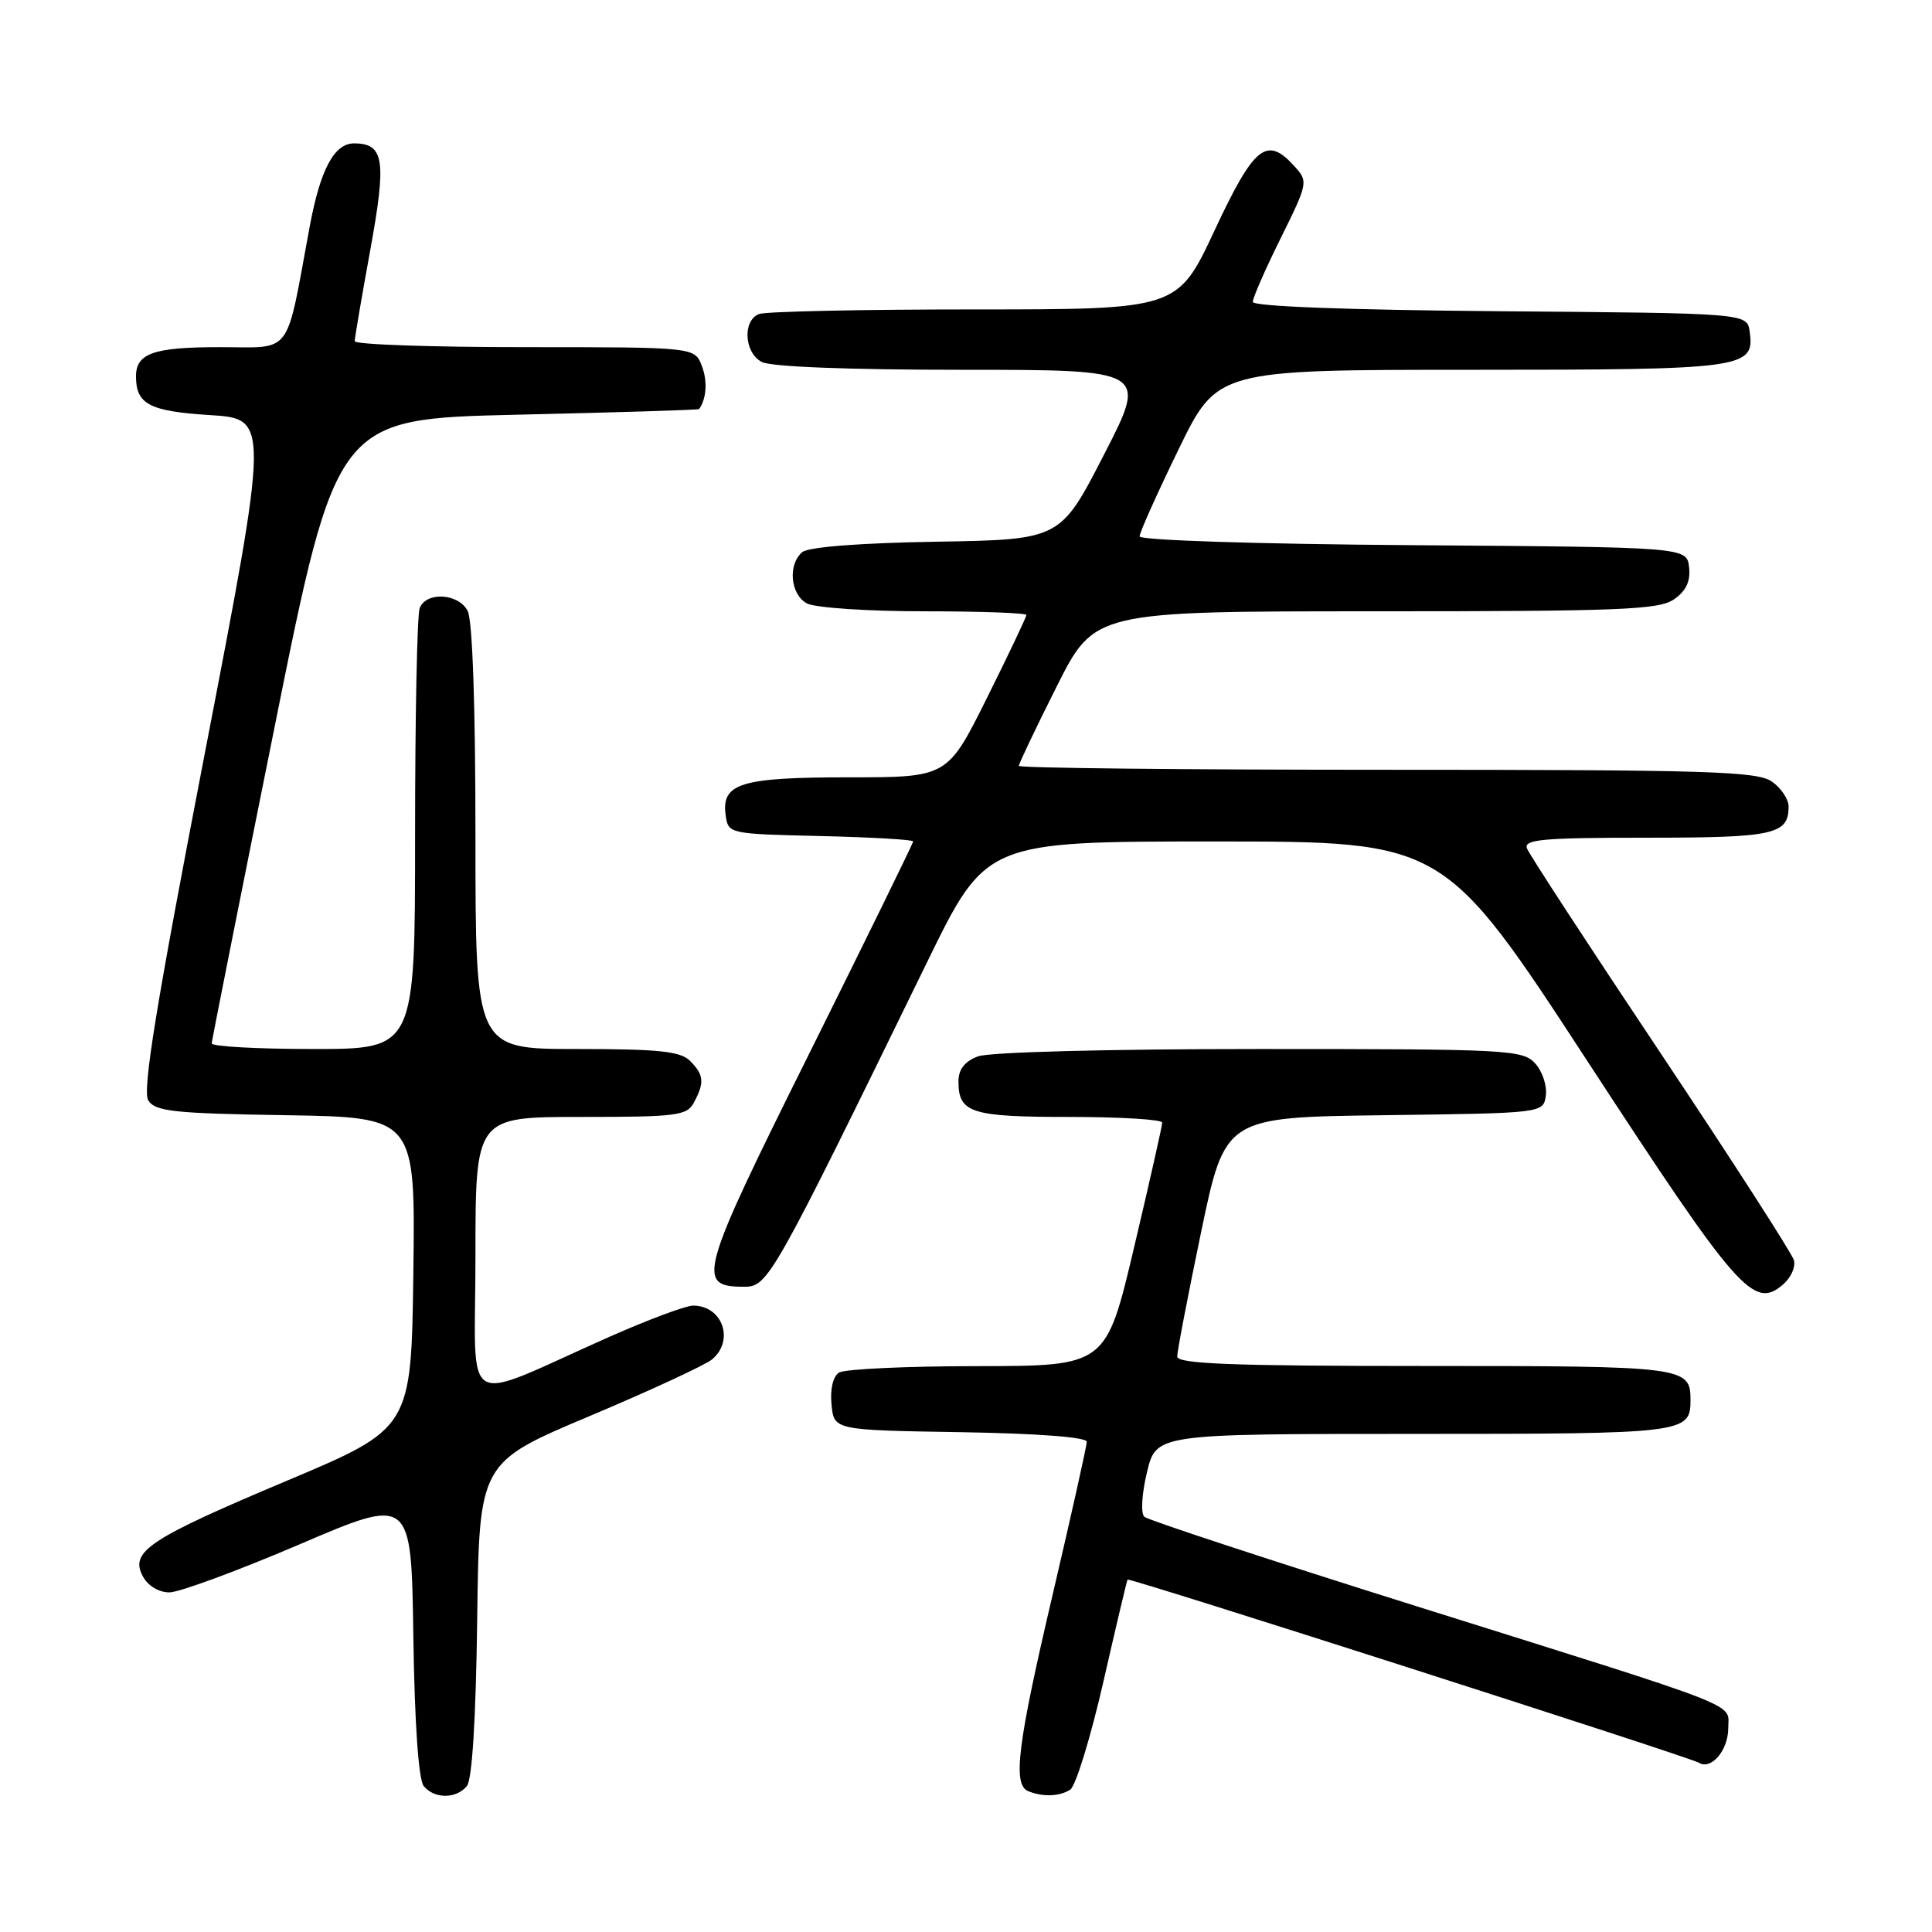 <?xml version="1.0" encoding="UTF-8" standalone="no"?>
<!DOCTYPE svg PUBLIC "-//W3C//DTD SVG 1.1//EN" "http://www.w3.org/Graphics/SVG/1.1/DTD/svg11.dtd" >
<svg xmlns="http://www.w3.org/2000/svg" xmlns:xlink="http://www.w3.org/1999/xlink" version="1.1" viewBox="0 0 256 256">
 <g >
 <path fill="currentColor"
d=" M 61.86 236.67 C 62.56 235.82 63.06 227.84 63.23 214.57 C 63.50 193.80 63.50 193.80 78.10 187.65 C 86.13 184.27 93.44 180.88 94.35 180.13 C 97.36 177.62 95.74 173.00 91.84 173.00 C 90.88 173.00 85.91 174.85 80.79 177.12 C 60.65 186.04 63.00 187.45 63.00 166.46 C 63.00 148.00 63.00 148.00 76.96 148.00 C 89.75 148.00 91.02 147.84 91.96 146.07 C 93.37 143.44 93.27 142.41 91.43 140.57 C 90.16 139.30 87.30 139.00 76.43 139.00 C 63.00 139.00 63.00 139.00 63.00 110.93 C 63.00 93.50 62.61 82.14 61.96 80.93 C 60.72 78.60 56.46 78.37 55.61 80.58 C 55.27 81.45 55.00 94.95 55.00 110.58 C 55.00 139.00 55.00 139.00 41.50 139.00 C 34.08 139.00 28.02 138.66 28.05 138.25 C 28.08 137.84 31.81 119.05 36.35 96.50 C 44.59 55.50 44.59 55.50 68.55 54.95 C 81.72 54.65 92.56 54.32 92.64 54.20 C 93.62 52.80 93.77 50.51 93.00 48.49 C 92.05 46.00 92.05 46.00 69.52 46.00 C 57.14 46.00 47.00 45.65 47.00 45.21 C 47.00 44.78 47.93 39.35 49.06 33.14 C 51.24 21.19 50.91 19.00 46.90 19.00 C 44.29 19.00 42.44 22.46 41.04 30.00 C 37.80 47.48 38.90 46.00 29.12 46.00 C 20.30 46.00 17.98 46.82 18.02 49.95 C 18.05 53.57 19.84 54.50 27.81 55.00 C 35.69 55.50 35.69 55.50 27.14 99.81 C 20.67 133.30 18.84 144.53 19.65 145.81 C 20.57 147.27 23.03 147.54 37.88 147.77 C 55.04 148.05 55.04 148.05 54.77 168.65 C 54.50 189.26 54.50 189.26 38.00 196.21 C 19.65 203.94 17.17 205.59 18.93 208.88 C 19.60 210.13 21.05 211.00 22.44 211.00 C 23.75 211.00 31.49 208.14 39.66 204.65 C 54.50 198.29 54.50 198.29 54.77 216.82 C 54.94 228.43 55.46 235.84 56.15 236.67 C 57.56 238.38 60.44 238.38 61.86 236.67 Z  M 141.81 237.14 C 142.53 236.68 144.50 230.27 146.19 222.90 C 147.87 215.53 149.32 209.41 149.41 209.30 C 149.63 209.02 223.92 232.83 225.11 233.57 C 226.74 234.58 229.00 231.93 229.00 229.00 C 229.00 225.58 231.89 226.71 188.00 212.93 C 168.47 206.80 152.11 201.42 151.63 200.98 C 151.14 200.52 151.29 197.94 151.98 195.08 C 153.20 190.00 153.20 190.00 187.40 190.00 C 223.36 190.00 224.00 189.92 224.00 185.50 C 224.00 181.09 223.28 181.00 188.80 181.00 C 163.23 181.00 156.00 180.72 155.99 179.75 C 155.98 179.06 157.41 171.65 159.15 163.27 C 162.33 148.04 162.33 148.04 183.42 147.77 C 204.50 147.50 204.50 147.50 204.83 145.17 C 205.01 143.88 204.38 141.97 203.43 140.92 C 201.78 139.10 199.92 139.00 166.91 139.00 C 146.73 139.00 131.05 139.41 129.57 139.98 C 127.83 140.64 127.00 141.70 127.00 143.28 C 127.00 147.47 128.64 148.00 141.70 148.00 C 148.46 148.00 154.00 148.34 154.00 148.75 C 154.00 149.16 152.33 156.59 150.28 165.25 C 146.56 181.00 146.56 181.00 129.53 181.02 C 120.16 181.02 111.90 181.41 111.18 181.87 C 110.38 182.38 109.98 184.06 110.18 186.10 C 110.50 189.50 110.50 189.50 127.25 189.77 C 137.51 189.94 144.00 190.43 144.00 191.04 C 144.00 191.59 141.97 200.67 139.50 211.22 C 134.81 231.21 134.15 236.49 136.25 237.34 C 138.20 238.13 140.38 238.05 141.81 237.14 Z  M 237.71 167.00 C 237.48 166.13 229.55 153.81 220.09 139.63 C 210.62 125.45 202.63 113.21 202.33 112.42 C 201.87 111.23 204.41 111.00 218.19 111.00 C 235.10 111.00 237.00 110.58 237.00 106.86 C 237.00 105.90 236.00 104.41 234.78 103.56 C 232.84 102.20 226.31 102.00 183.78 102.00 C 156.95 102.00 135.00 101.77 135.00 101.48 C 135.00 101.20 137.25 96.47 140.01 90.98 C 145.02 81.00 145.02 81.00 182.29 81.00 C 214.80 81.00 219.85 80.80 221.83 79.40 C 223.43 78.29 224.02 77.01 223.81 75.15 C 223.50 72.50 223.50 72.50 187.25 72.24 C 166.49 72.09 151.00 71.59 151.00 71.07 C 151.00 70.57 153.32 65.40 156.15 59.58 C 161.29 49.00 161.29 49.00 194.95 49.00 C 231.24 49.00 232.53 48.82 231.84 43.94 C 231.50 41.50 231.50 41.50 198.75 41.24 C 178.44 41.07 166.00 40.60 166.00 40.00 C 166.00 39.47 167.66 35.67 169.70 31.56 C 173.32 24.25 173.35 24.05 171.54 22.05 C 167.85 17.96 166.21 19.27 160.95 30.50 C 156.04 41.00 156.04 41.00 129.10 41.00 C 114.29 41.00 101.45 41.27 100.58 41.61 C 98.37 42.46 98.60 46.72 100.93 47.96 C 102.12 48.60 112.42 49.00 127.47 49.00 C 152.07 49.00 152.07 49.00 146.28 60.25 C 140.50 71.50 140.50 71.50 124.07 71.78 C 114.03 71.94 107.13 72.48 106.32 73.15 C 104.36 74.78 104.72 78.78 106.93 79.96 C 108.00 80.53 114.97 81.00 122.43 81.00 C 129.90 81.00 136.00 81.22 136.00 81.49 C 136.00 81.76 133.65 86.71 130.77 92.49 C 125.54 103.00 125.54 103.00 112.46 103.00 C 98.10 103.00 95.55 103.79 96.16 108.06 C 96.50 110.48 96.61 110.50 108.75 110.78 C 115.49 110.94 121.00 111.26 121.00 111.49 C 121.00 111.73 114.82 124.33 107.28 139.50 C 92.61 168.96 92.18 170.50 98.61 170.50 C 101.77 170.50 102.28 169.60 122.84 127.50 C 130.65 111.50 130.65 111.50 161.00 111.50 C 191.35 111.50 191.35 111.50 210.42 140.73 C 230.36 171.28 232.38 173.58 236.31 170.16 C 237.31 169.29 237.94 167.87 237.71 167.00 Z "/>
</g>
</svg>